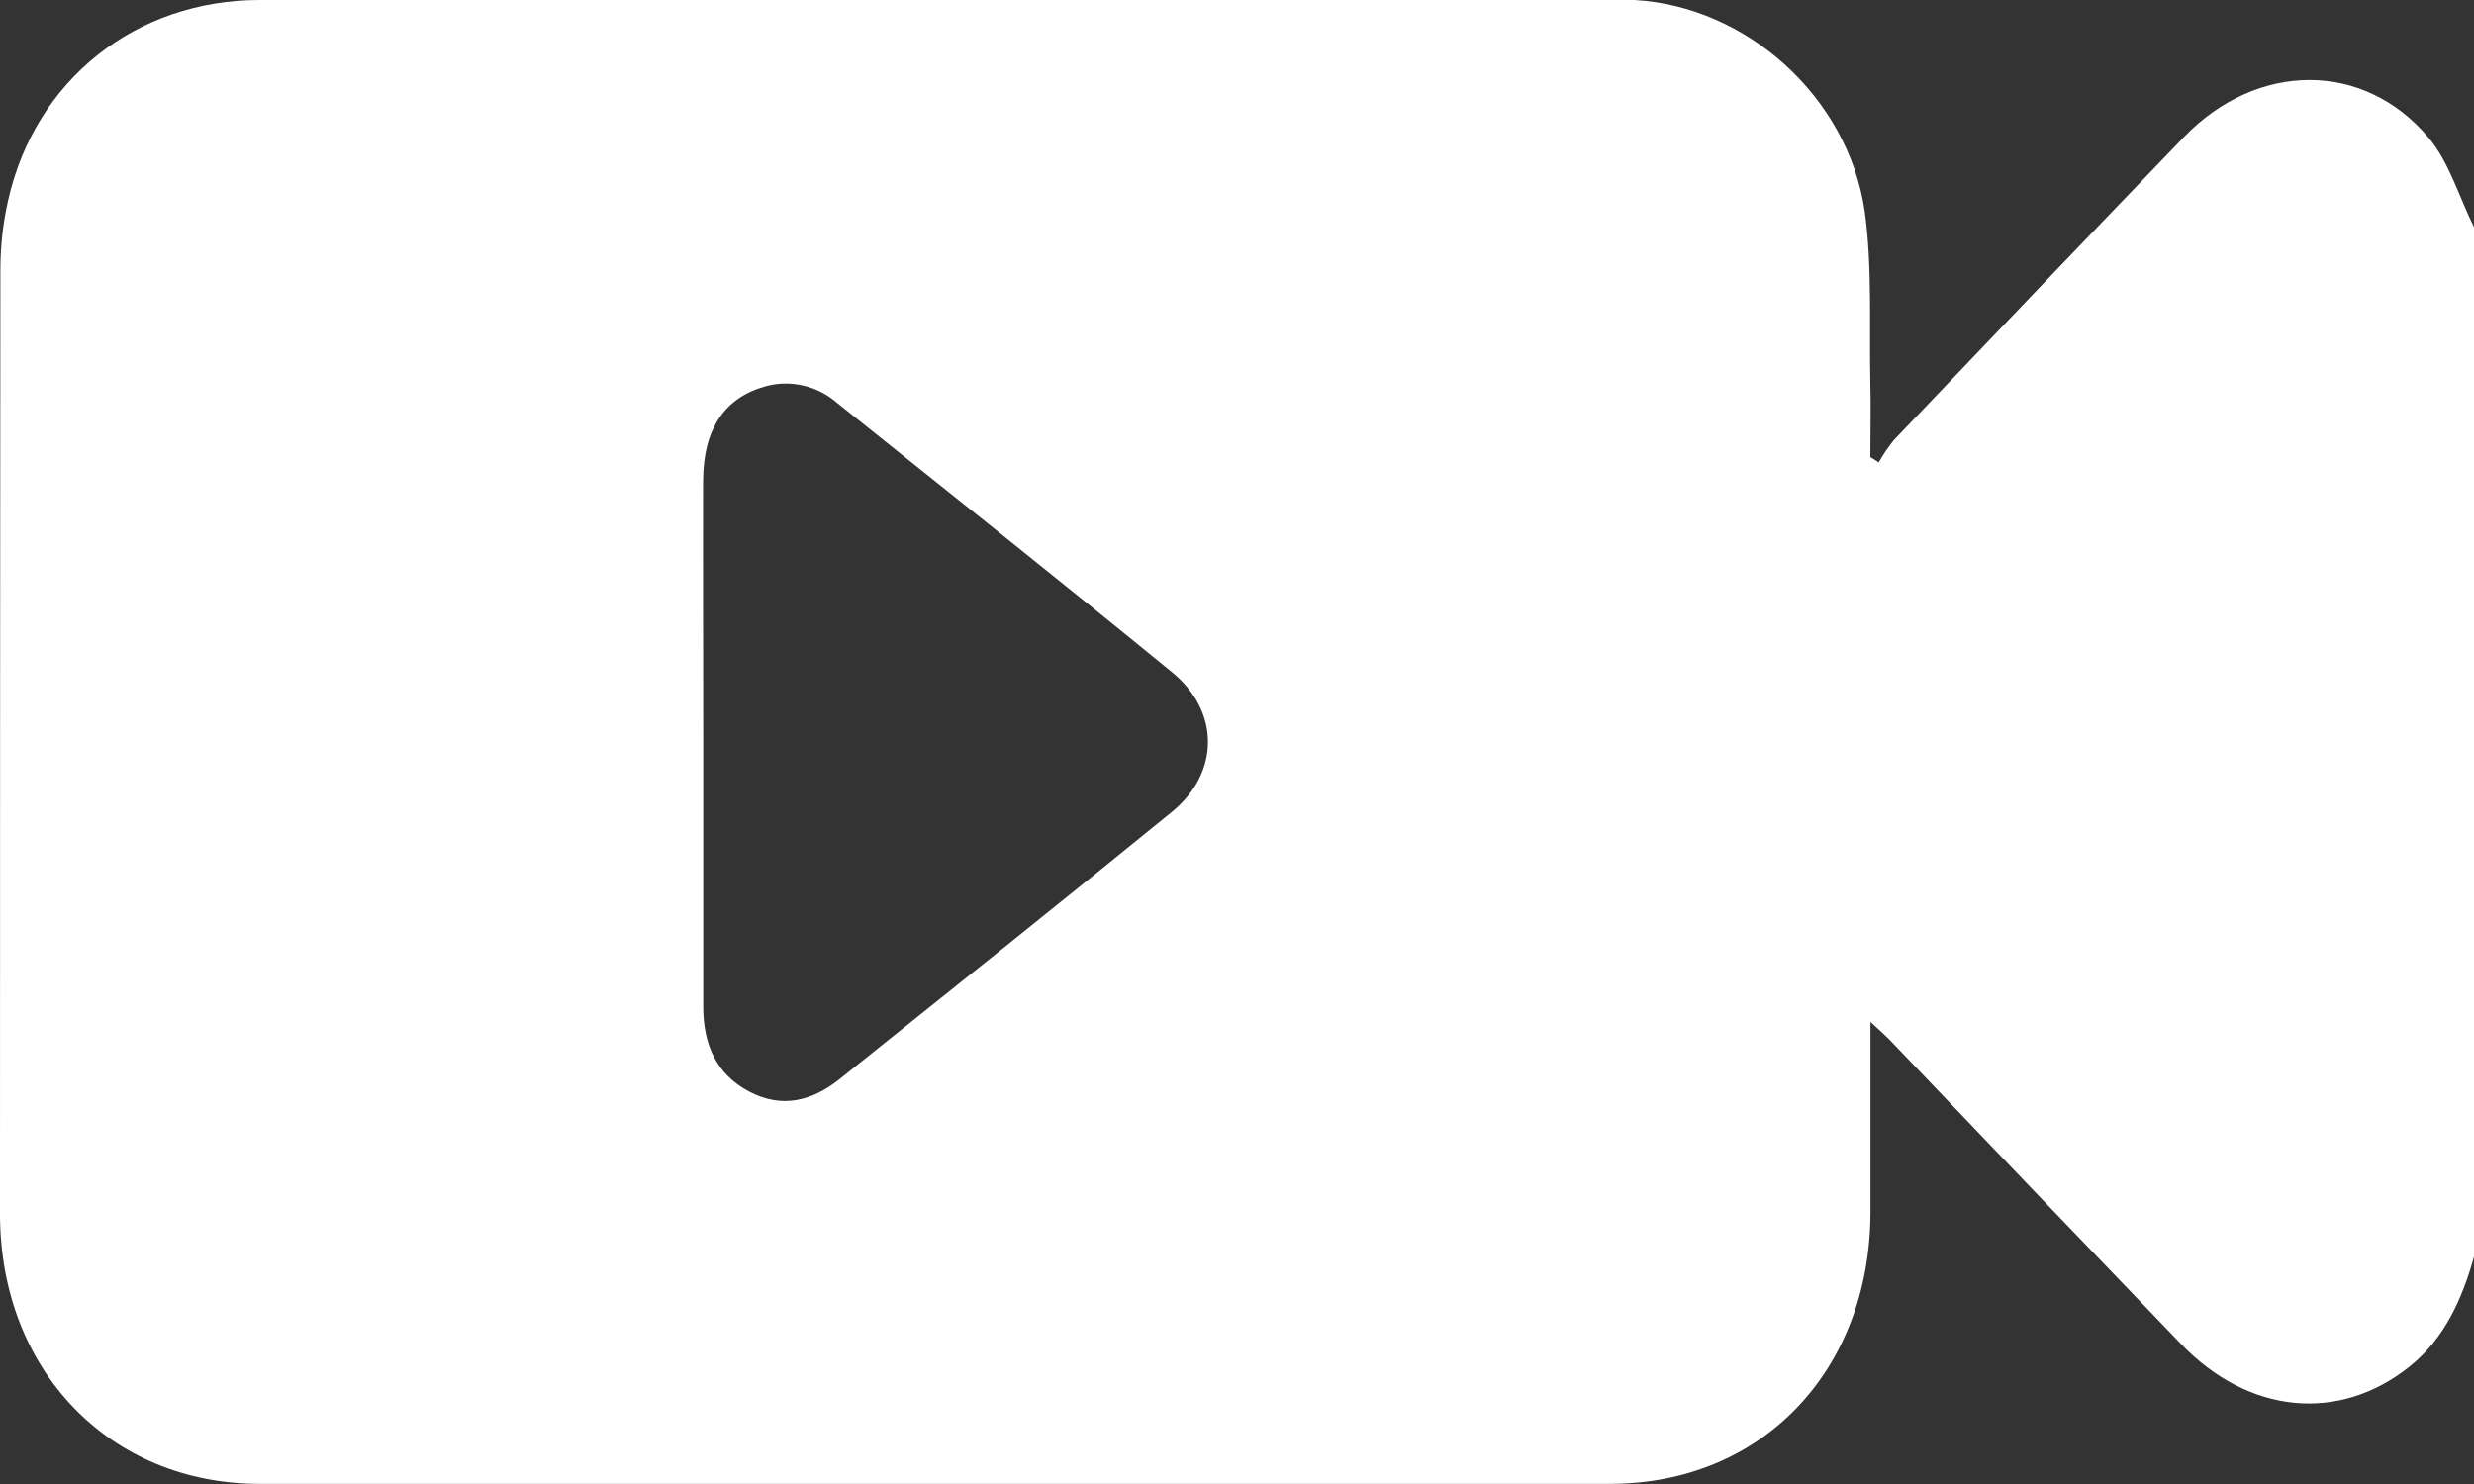 <svg width="20" height="12" viewBox="0 0 20 12" fill="none" xmlns="http://www.w3.org/2000/svg">
<rect x="0" y="0" width="20" height="12" fill="#333333" stroke="none"/>
<path d="M20 1.837V10.163C19.903 10.506 19.763 10.821 19.482 11.048C18.913 11.505 18.18 11.44 17.628 10.864C16.848 10.053 16.07 9.241 15.293 8.426C15.248 8.378 15.197 8.334 15.121 8.263C15.121 8.811 15.121 9.308 15.121 9.803C15.117 11.084 14.246 11.998 13.016 11.999C9.377 11.999 5.738 11.999 2.099 11.999C0.885 11.999 0 11.08 0 9.815C0 7.271 0.001 4.727 0.003 2.183C0.003 1.993 0.024 1.803 0.066 1.618C0.286 0.644 1.099 0 2.1 0C5.74 0 9.379 0 13.017 0C13.08 0 13.148 0 13.213 0C14.115 0.05 14.94 0.779 15.075 1.712C15.137 2.165 15.11 2.634 15.12 3.095C15.125 3.295 15.12 3.496 15.12 3.696L15.188 3.739C15.223 3.676 15.264 3.616 15.309 3.56C16.09 2.74 16.872 1.922 17.657 1.106C18.247 0.497 19.107 0.489 19.631 1.111C19.8 1.312 19.879 1.592 20 1.837ZM5.685 5.979V8.14C5.685 8.442 5.788 8.685 6.055 8.826C6.322 8.967 6.564 8.903 6.786 8.727C7.685 8.008 8.584 7.29 9.474 6.565C9.862 6.248 9.862 5.751 9.474 5.435C8.579 4.703 7.674 3.984 6.771 3.261C6.691 3.191 6.596 3.141 6.494 3.118C6.391 3.094 6.285 3.096 6.184 3.125C5.858 3.217 5.688 3.467 5.684 3.879C5.682 4.579 5.685 5.279 5.685 5.979Z" fill="white"/>
</svg>
